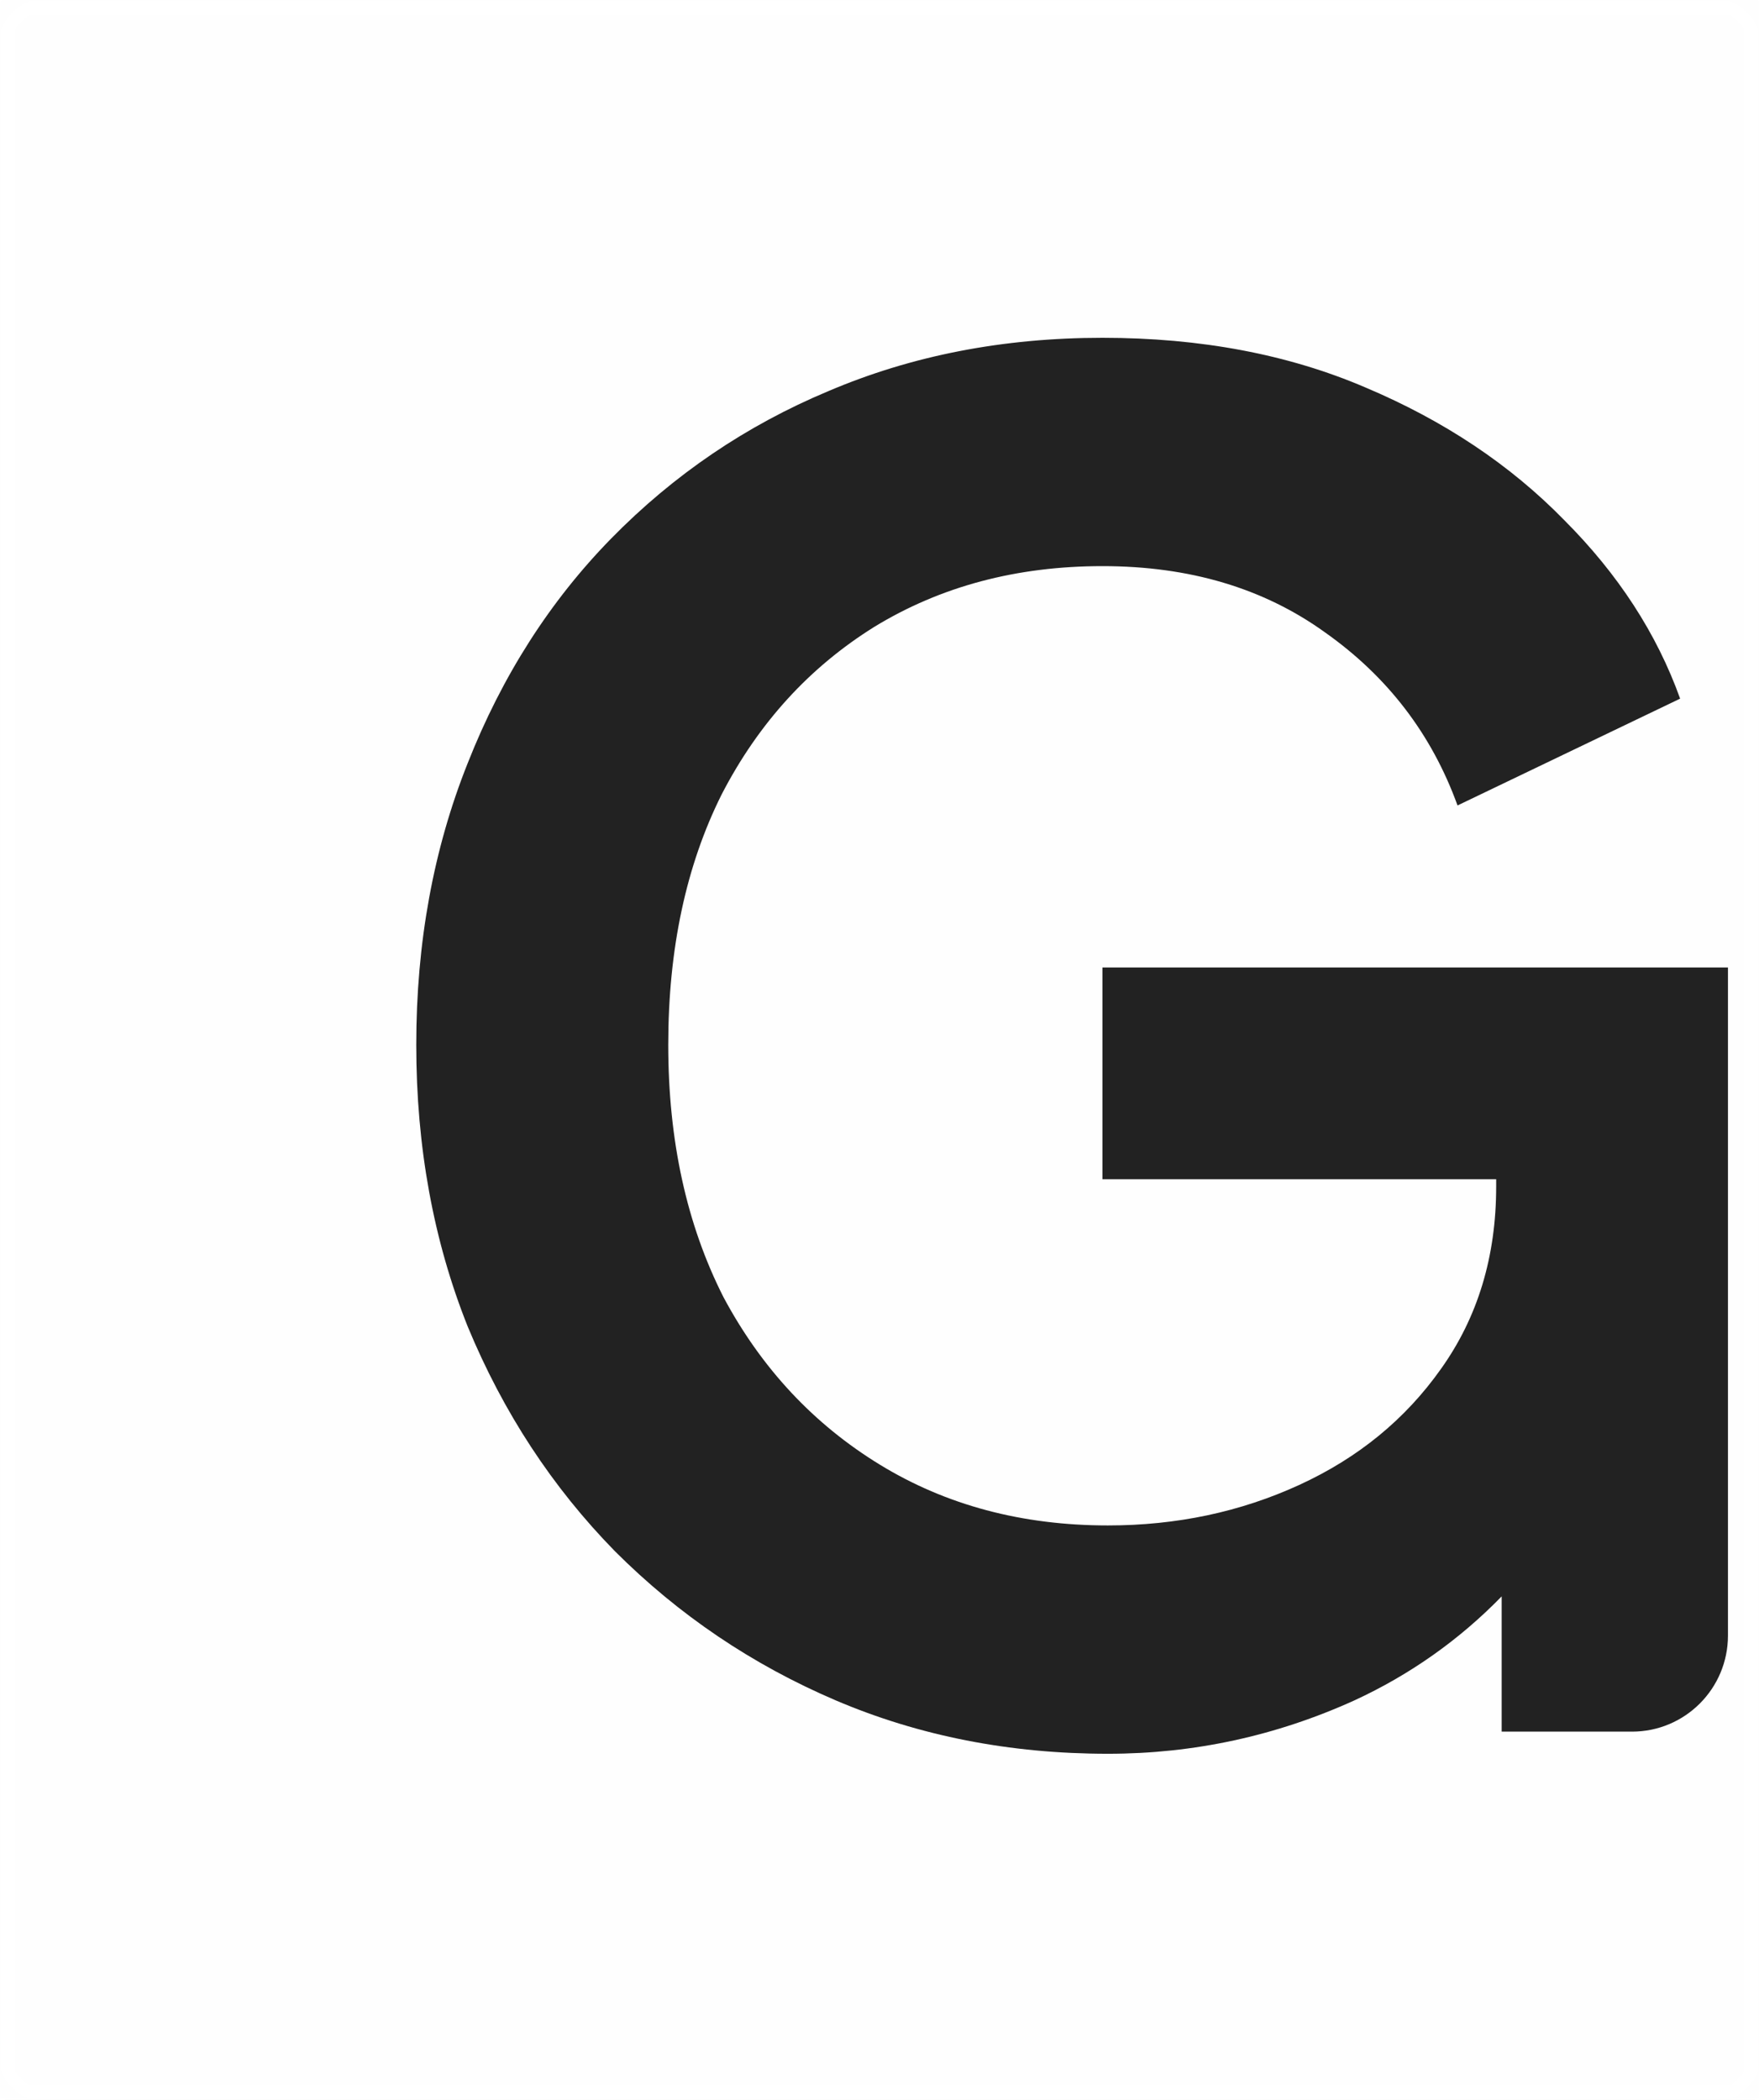 <svg width="31" height="37" viewBox="0 0 31 37" fill="none" xmlns="http://www.w3.org/2000/svg">
<mask id="mask0_532_61" style="mask-type:alpha" maskUnits="userSpaceOnUse" x="0" y="0" width="31" height="37">
<rect width="31" height="37" fill="#C4C4C4"/>
</mask>
<g mask="url(#mask0_532_61)">
<rect width="95" height="37" fill="#C4C4C4" fill-opacity="0.01"/>
<path d="M19.526 30.901C17.797 30.901 16.198 30.587 14.728 29.96C13.258 29.332 11.961 28.456 10.837 27.332C9.735 26.207 8.87 24.888 8.243 23.374C7.638 21.86 7.336 20.205 7.336 18.41C7.336 16.615 7.638 14.96 8.243 13.446C8.849 11.91 9.692 10.591 10.772 9.488C11.875 8.363 13.15 7.498 14.598 6.892C16.068 6.265 17.678 5.952 19.429 5.952C21.158 5.952 22.704 6.244 24.066 6.828C25.449 7.412 26.616 8.19 27.567 9.164C28.518 10.115 29.199 11.164 29.61 12.31L25.687 14.192C25.233 12.938 24.455 11.921 23.352 11.143C22.271 10.364 20.964 9.975 19.429 9.975C17.916 9.975 16.576 10.332 15.409 11.045C14.263 11.759 13.366 12.743 12.718 13.998C12.091 15.252 11.777 16.723 11.777 18.41C11.777 20.097 12.102 21.578 12.75 22.855C13.42 24.109 14.339 25.093 15.506 25.807C16.673 26.521 18.013 26.878 19.526 26.878C20.737 26.878 21.861 26.64 22.898 26.164C23.936 25.688 24.768 25.007 25.395 24.12C26.043 23.212 26.368 22.141 26.368 20.908V20.778H19.429V17.047H30.453V28.818C30.453 29.753 29.696 30.511 28.762 30.511H26.465V28.128C25.716 28.896 24.851 29.507 23.871 29.96C22.488 30.587 21.04 30.901 19.526 30.901Z" fill="#222222"/>
<path d="M31.894 30.511V12.862H35.882V15.346C36.278 14.477 36.808 13.844 37.471 13.446C38.357 12.927 39.416 12.667 40.648 12.667H41.686V16.431H40.162C38.951 16.431 37.979 16.809 37.244 17.566C36.509 18.302 36.141 19.34 36.141 20.681V28.818C36.141 29.753 35.384 30.511 34.45 30.511H31.894Z" fill="#222222"/>
<path fill-rule="evenodd" clip-rule="evenodd" d="M44.455 30.284C45.363 30.695 46.433 30.901 47.665 30.901C48.637 30.901 49.524 30.771 50.323 30.511C51.123 30.23 51.836 29.841 52.463 29.343C52.715 29.135 52.953 28.907 53.176 28.66V30.511H55.506C56.44 30.511 57.197 29.753 57.197 28.818V18.767C57.197 17.512 56.883 16.42 56.257 15.49C55.651 14.538 54.798 13.803 53.695 13.284C52.593 12.743 51.318 12.473 49.869 12.473C48.681 12.473 47.578 12.667 46.562 13.057C45.546 13.446 44.66 13.987 43.904 14.679C43.169 15.349 42.628 16.15 42.282 17.08L45.752 18.767C46.076 17.966 46.584 17.328 47.276 16.853C47.989 16.355 48.8 16.106 49.707 16.106C50.68 16.106 51.458 16.366 52.042 16.885C52.647 17.383 52.95 18.01 52.95 18.767V19.338L47.697 20.194C46.314 20.411 45.168 20.778 44.26 21.297C43.352 21.817 42.682 22.465 42.25 23.244C41.818 24.001 41.602 24.866 41.602 25.839C41.602 26.856 41.85 27.754 42.347 28.532C42.844 29.289 43.547 29.873 44.455 30.284ZM52.95 22.586L48.508 23.341C47.665 23.493 47.038 23.763 46.627 24.152C46.217 24.542 46.011 25.05 46.011 25.677C46.011 26.283 46.238 26.77 46.692 27.137C47.167 27.483 47.751 27.656 48.443 27.656C49.329 27.656 50.107 27.472 50.777 27.105C51.469 26.715 51.998 26.186 52.366 25.515C52.755 24.845 52.95 24.109 52.95 23.309V22.586Z" fill="#222222"/>
<path fill-rule="evenodd" clip-rule="evenodd" d="M58.289 37V12.862H62.277V14.945C62.831 14.253 63.522 13.699 64.352 13.284C65.39 12.743 66.589 12.473 67.951 12.473C69.615 12.473 71.118 12.884 72.458 13.706C73.798 14.527 74.857 15.631 75.635 17.015C76.435 18.399 76.835 19.956 76.835 21.687C76.835 23.395 76.446 24.953 75.668 26.358C74.889 27.764 73.83 28.878 72.49 29.7C71.15 30.5 69.626 30.901 67.919 30.901C66.643 30.901 65.465 30.652 64.385 30.154C63.67 29.804 63.054 29.356 62.537 28.809V35.306C62.537 36.242 61.779 37 60.845 37H58.289ZM67.432 27.007C68.405 27.007 69.27 26.78 70.026 26.326C70.783 25.872 71.366 25.245 71.777 24.444C72.209 23.644 72.425 22.725 72.425 21.687C72.425 20.648 72.209 19.74 71.777 18.961C71.366 18.161 70.783 17.534 70.026 17.08C69.27 16.604 68.405 16.366 67.432 16.366C66.503 16.366 65.66 16.593 64.903 17.047C64.168 17.502 63.585 18.14 63.153 18.961C62.742 19.762 62.537 20.67 62.537 21.687C62.537 22.725 62.742 23.644 63.153 24.444C63.585 25.245 64.168 25.872 64.903 26.326C65.66 26.78 66.503 27.007 67.432 27.007Z" fill="#222222"/>
<path fill-rule="evenodd" clip-rule="evenodd" d="M81.966 29.668C83.328 30.49 84.917 30.901 86.732 30.901C87.943 30.901 89.045 30.717 90.039 30.349C91.055 29.981 91.931 29.473 92.666 28.824C93.4 28.175 93.941 27.429 94.287 26.586L90.85 24.899C90.461 25.591 89.921 26.142 89.229 26.553C88.559 26.964 87.737 27.17 86.765 27.17C85.792 27.17 84.927 26.942 84.171 26.488C83.436 26.034 82.874 25.396 82.485 24.574C82.259 24.057 82.119 23.494 82.065 22.887H94.773C94.859 22.649 94.914 22.368 94.935 22.044C94.978 21.719 95 21.405 95 21.103C95 19.913 94.805 18.81 94.416 17.794C94.027 16.755 93.465 15.836 92.73 15.036C91.996 14.236 91.099 13.608 90.039 13.154C89.002 12.7 87.791 12.473 86.408 12.473C84.765 12.473 83.274 12.873 81.934 13.673C80.615 14.473 79.567 15.566 78.789 16.95C78.032 18.313 77.654 19.881 77.654 21.654C77.654 23.363 78.032 24.92 78.789 26.326C79.545 27.732 80.604 28.846 81.966 29.668ZM82.152 19.643C82.221 19.27 82.321 18.924 82.453 18.605C82.82 17.739 83.35 17.09 84.041 16.658C84.733 16.204 85.522 15.977 86.408 15.977C87.338 15.977 88.126 16.204 88.775 16.658C89.445 17.112 89.921 17.729 90.201 18.507C90.34 18.863 90.426 19.242 90.461 19.643H82.152Z" fill="#222222"/>
</g>
</svg>
